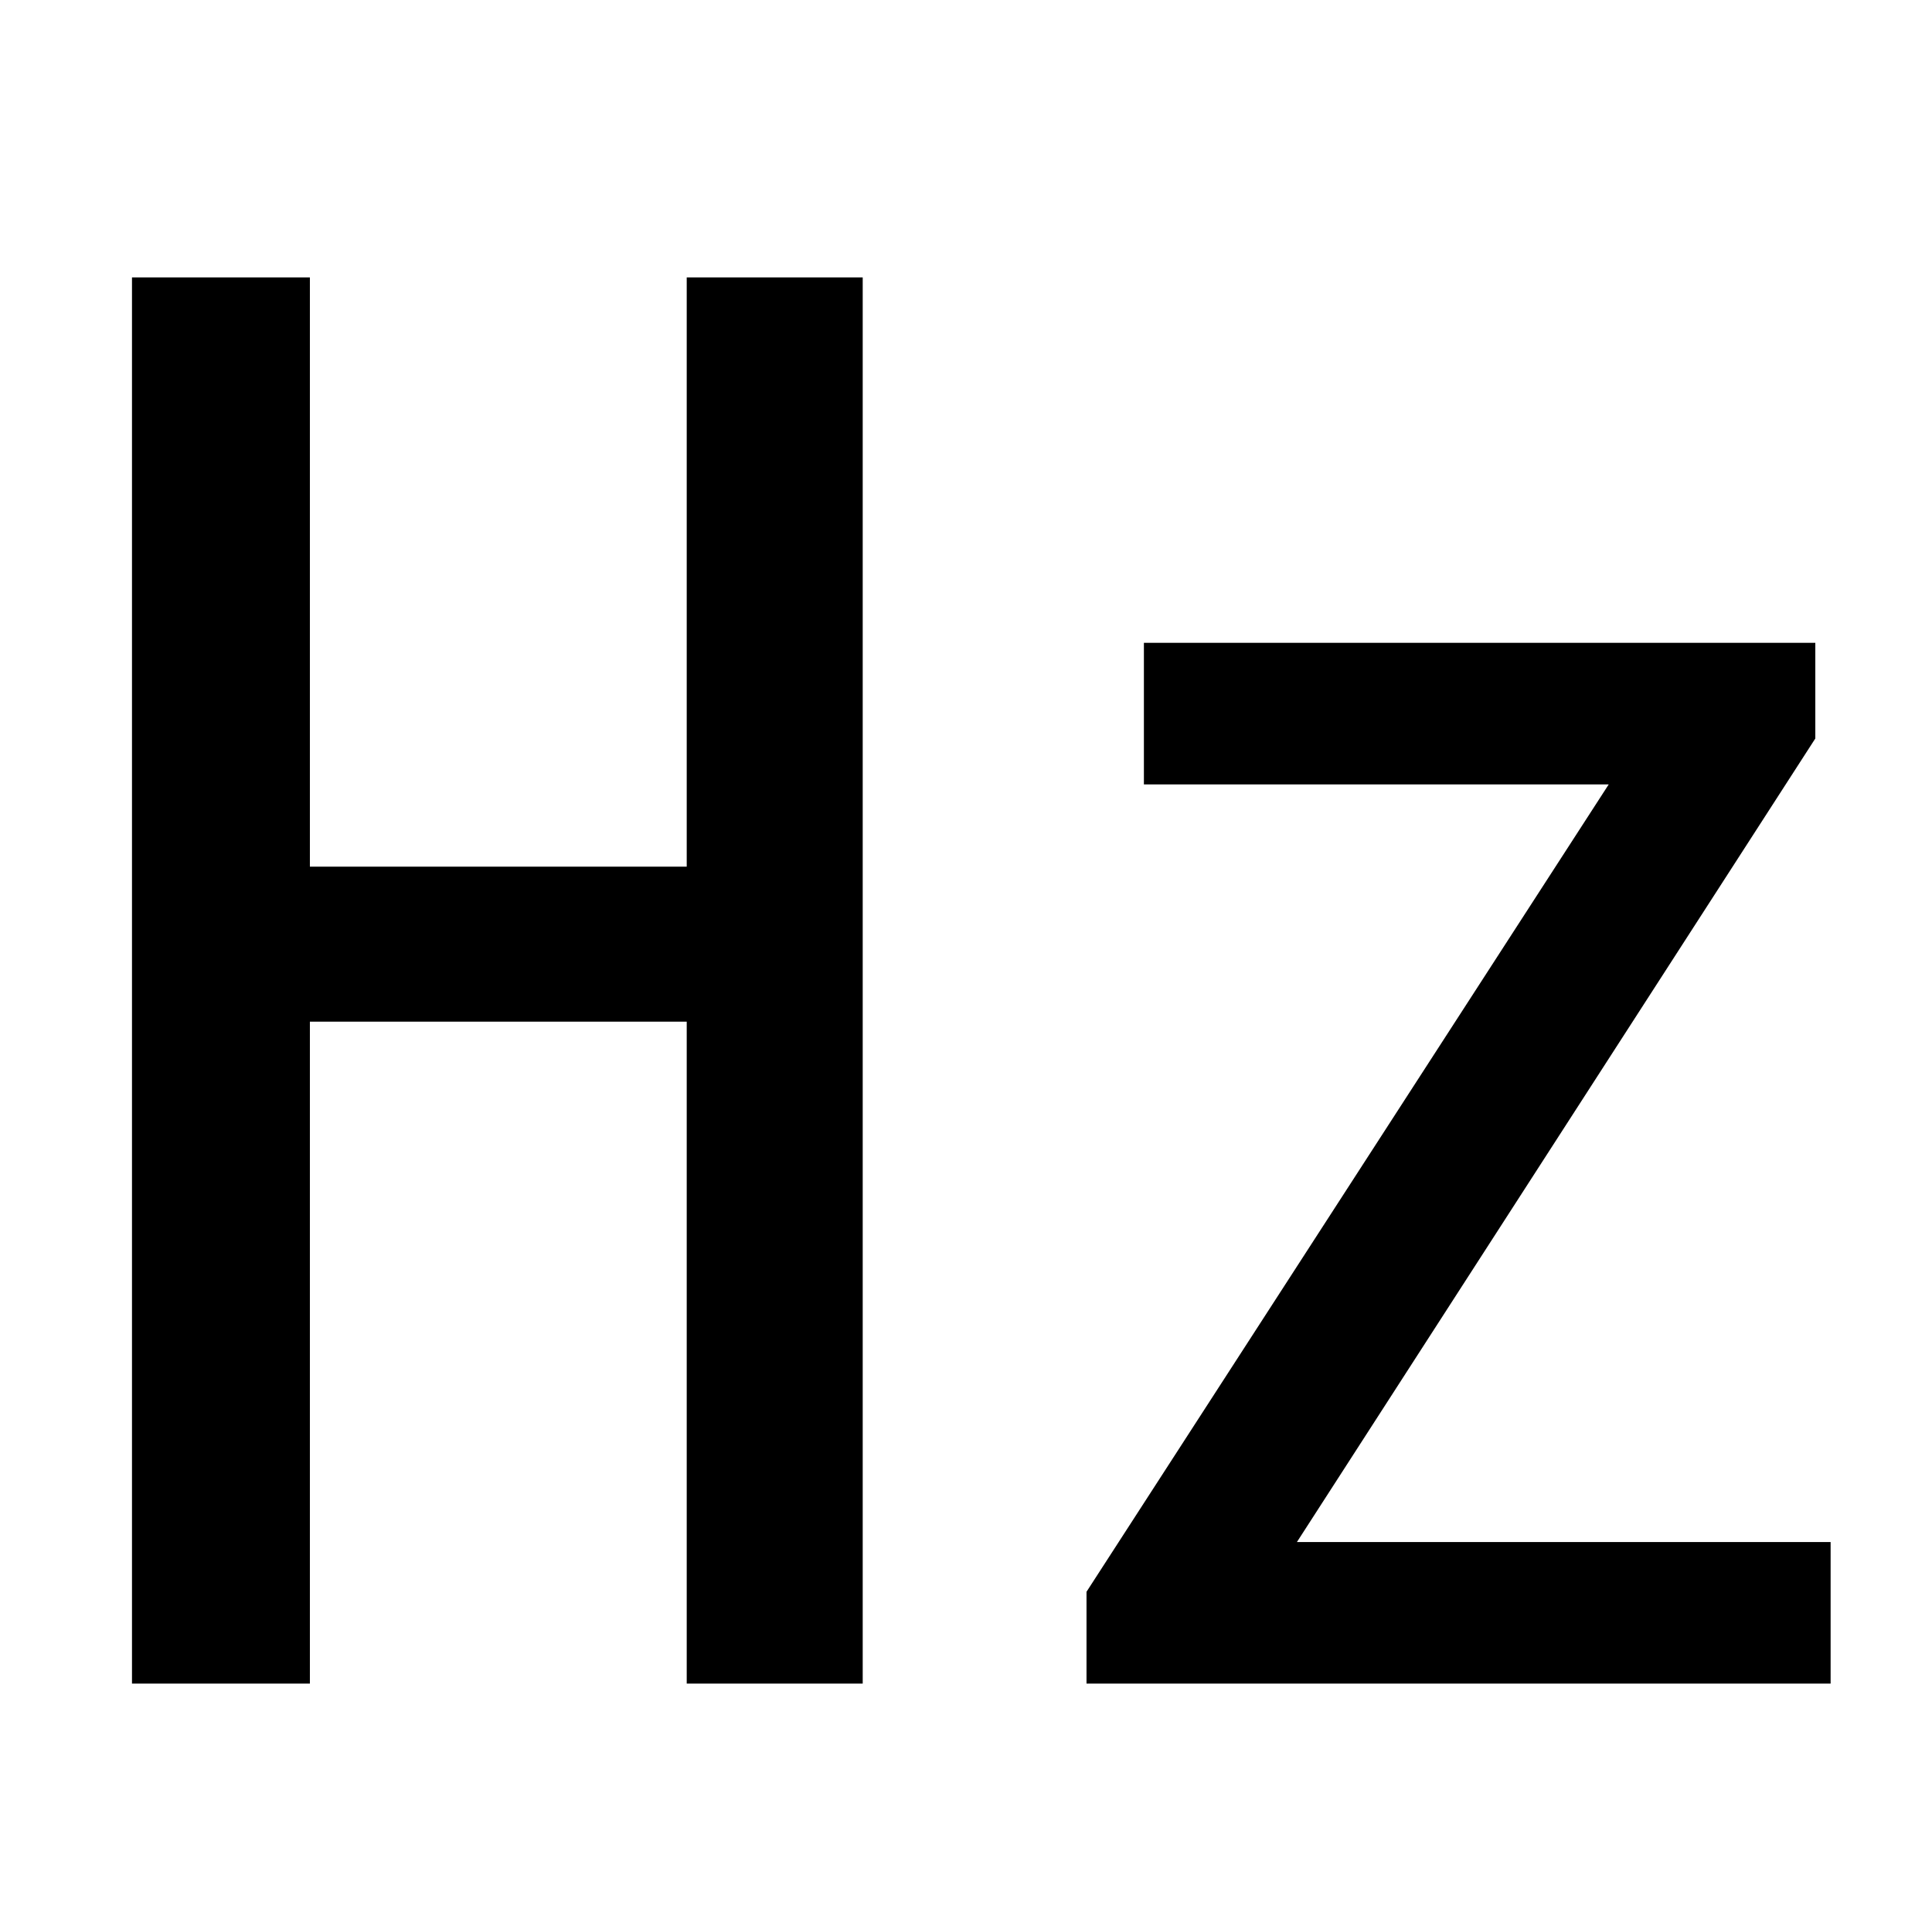 <?xml version="1.0" standalone="no"?>
<!DOCTYPE svg PUBLIC "-//W3C//DTD SVG 1.1//EN" "http://www.w3.org/Graphics/SVG/1.1/DTD/svg11.dtd" >
<svg xmlns="http://www.w3.org/2000/svg" xmlns:xlink="http://www.w3.org/1999/xlink" version="1.1" viewBox="-10 0 1010 1000">
   <path fill="currentColor"
d="M59 880v-735h93v308h197v-308h92v735h-92v-346h-197v346h-93zM558 880v-48l273 -422h-243v-74h351v50l-271 420h279v74h-389z" />
</svg>
